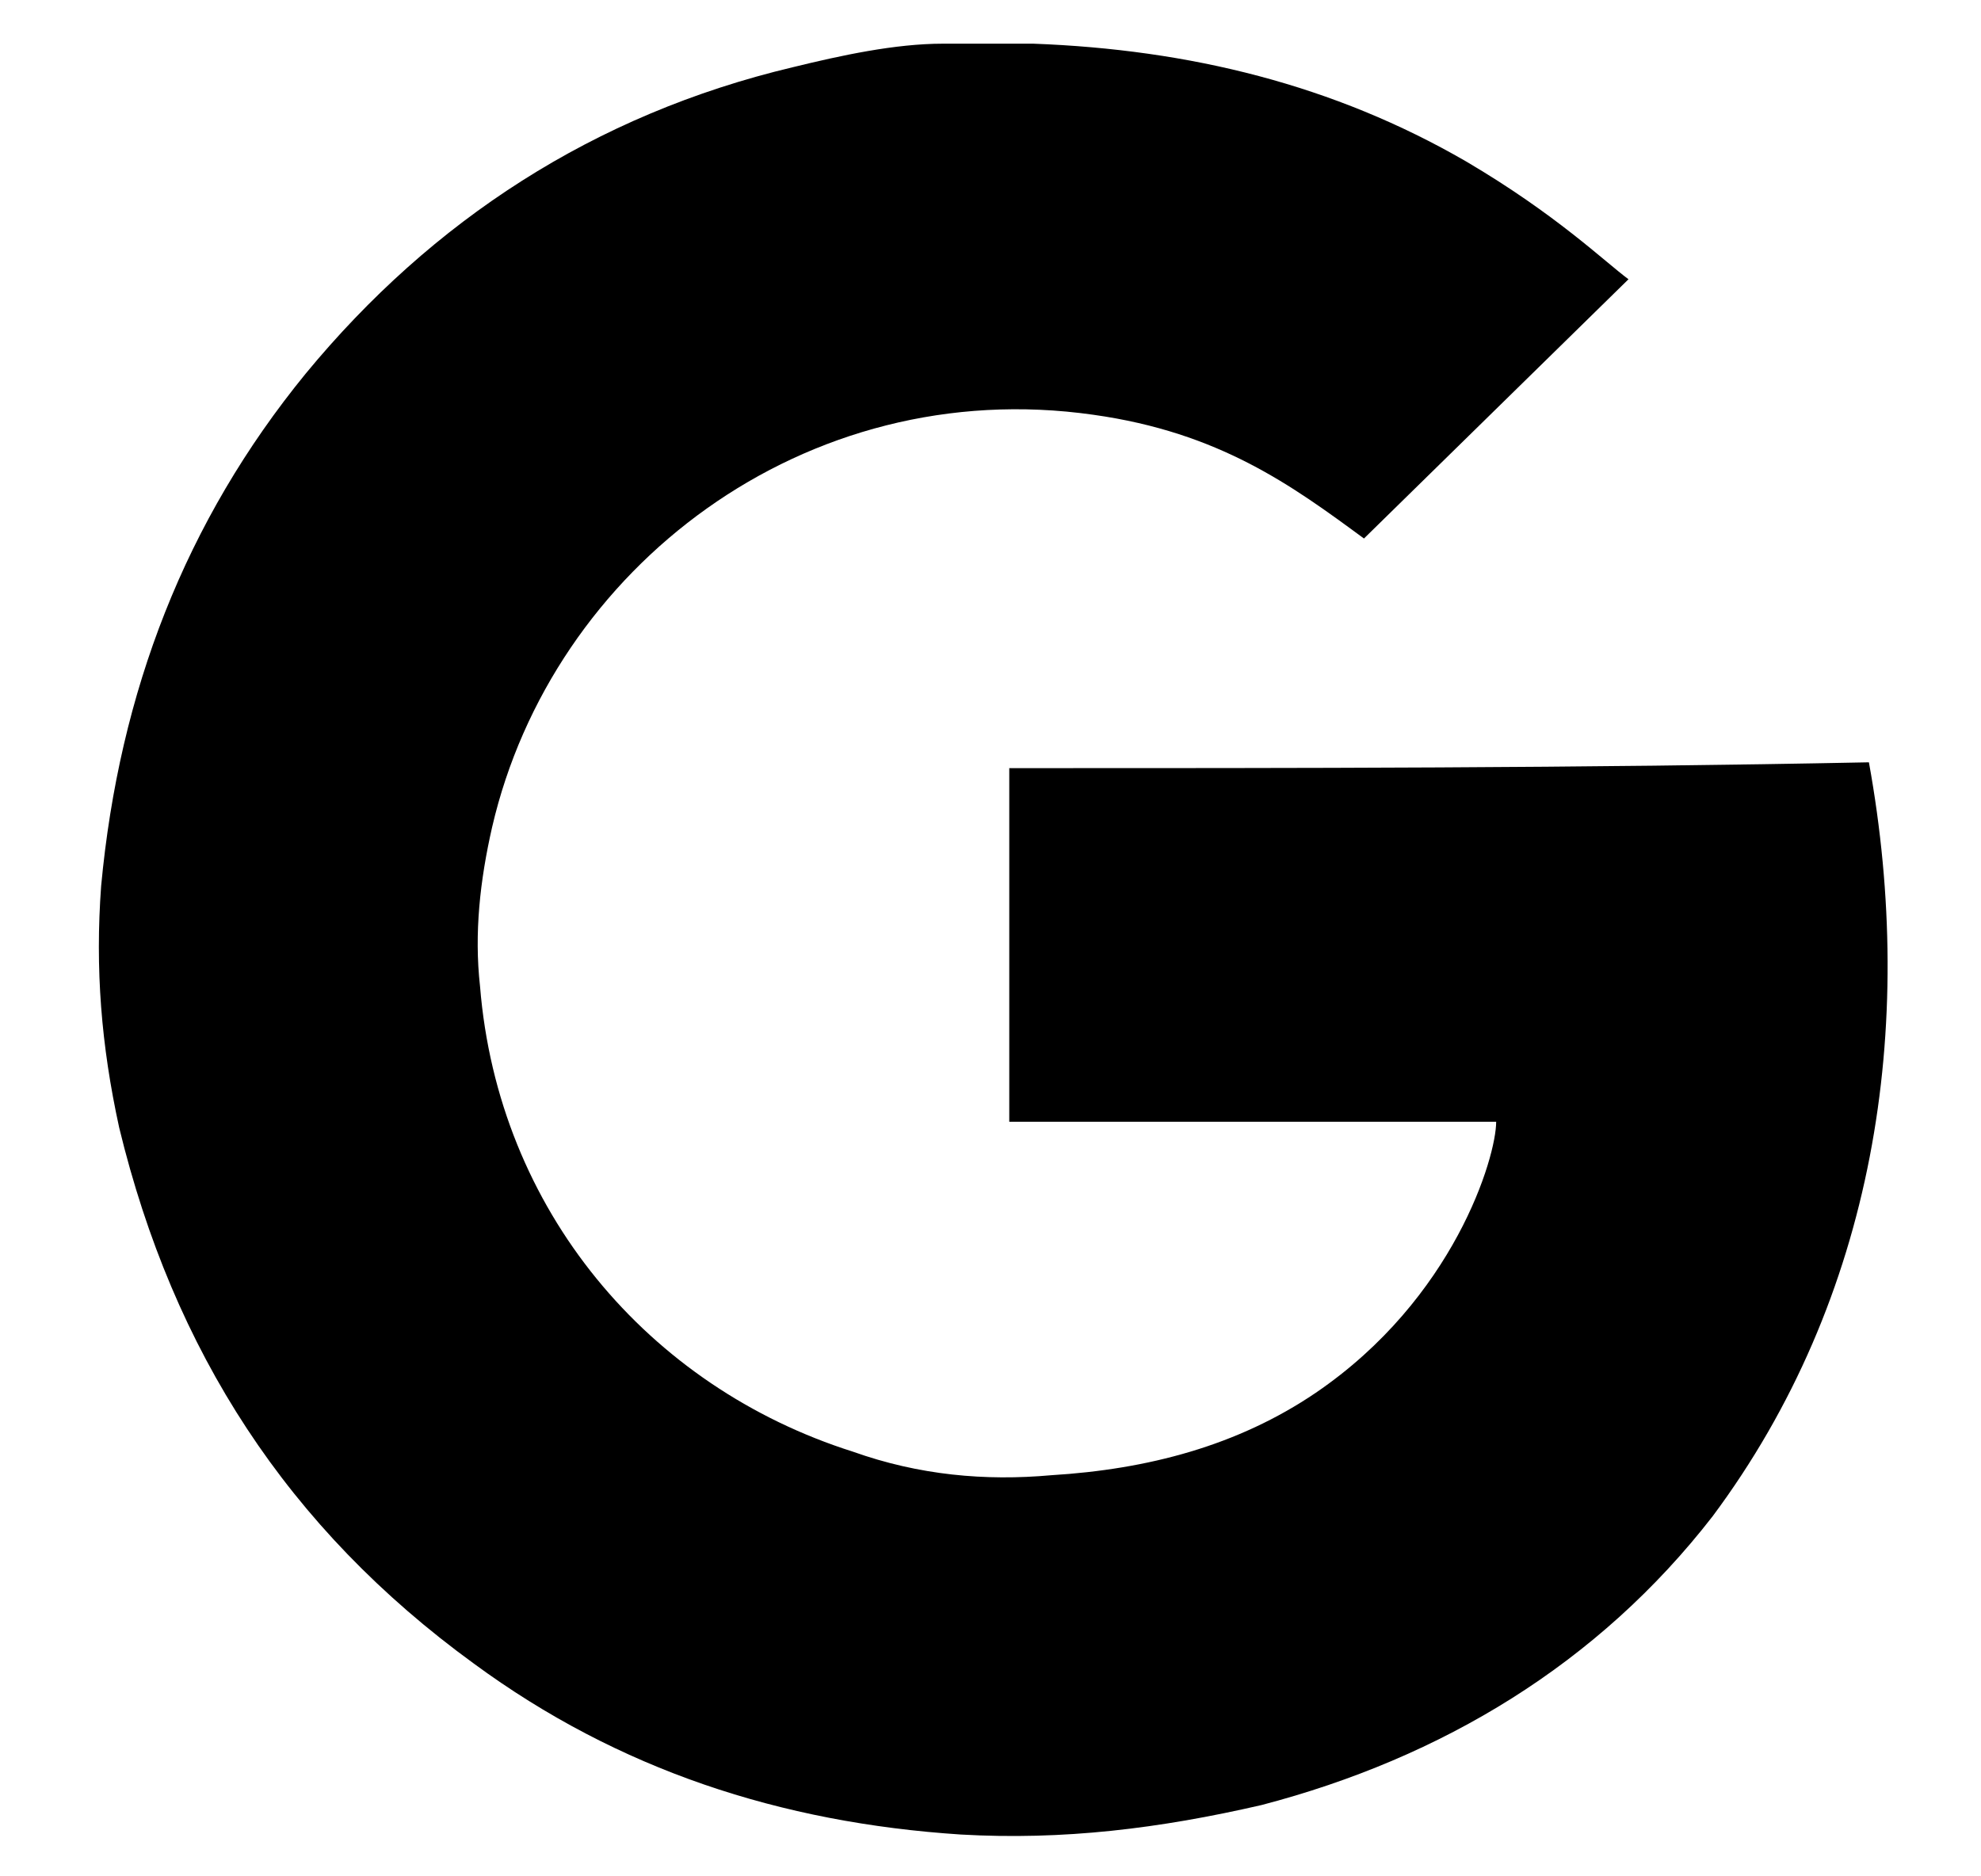 <svg xmlns="http://www.w3.org/2000/svg" width="19" height="18"><path id="google1" d="M9.68 7.37v3.391h4.67c0 .34-.403 1.696-1.73 2.6-.75.509-1.614.735-2.537.791-.634.057-1.269 0-1.903-.226-1.961-.621-3.403-2.317-3.576-4.465-.057-.508 0-1.017.116-1.526.576-2.486 2.998-4.351 5.767-3.956 1.21.17 1.903.678 2.595 1.187l2.537-2.487c-.23-.17-.692-.621-1.557-1.13C12.793.814 11.41.475 9.91.419h-.865c-.462 0-.98.113-1.442.226-1.903.452-3.46 1.47-4.671 2.939C1.778 4.997 1.144 6.636.97 8.5c-.058.79 0 1.526.173 2.317.52 2.147 1.615 3.843 3.403 5.143 1.384 1.017 2.94 1.526 4.67 1.639.981.056 1.904-.057 2.884-.283 1.73-.452 3.23-1.356 4.326-2.77 1.557-2.09 1.96-4.69 1.499-7.233-2.768.056-5.479.056-8.247.056Z"/><defs><linearGradient id="a" x1="-.508" x2="36.694" y1="9.117" y2="9.117" gradientUnits="userSpaceOnUse"><stop stop-color="#0D0E19"/><stop offset=".602" stop-color="#20222A"/><stop offset=".84" stop-color="#3E4151"/><stop offset="1" stop-color="#4E5266"/></linearGradient></defs></svg>